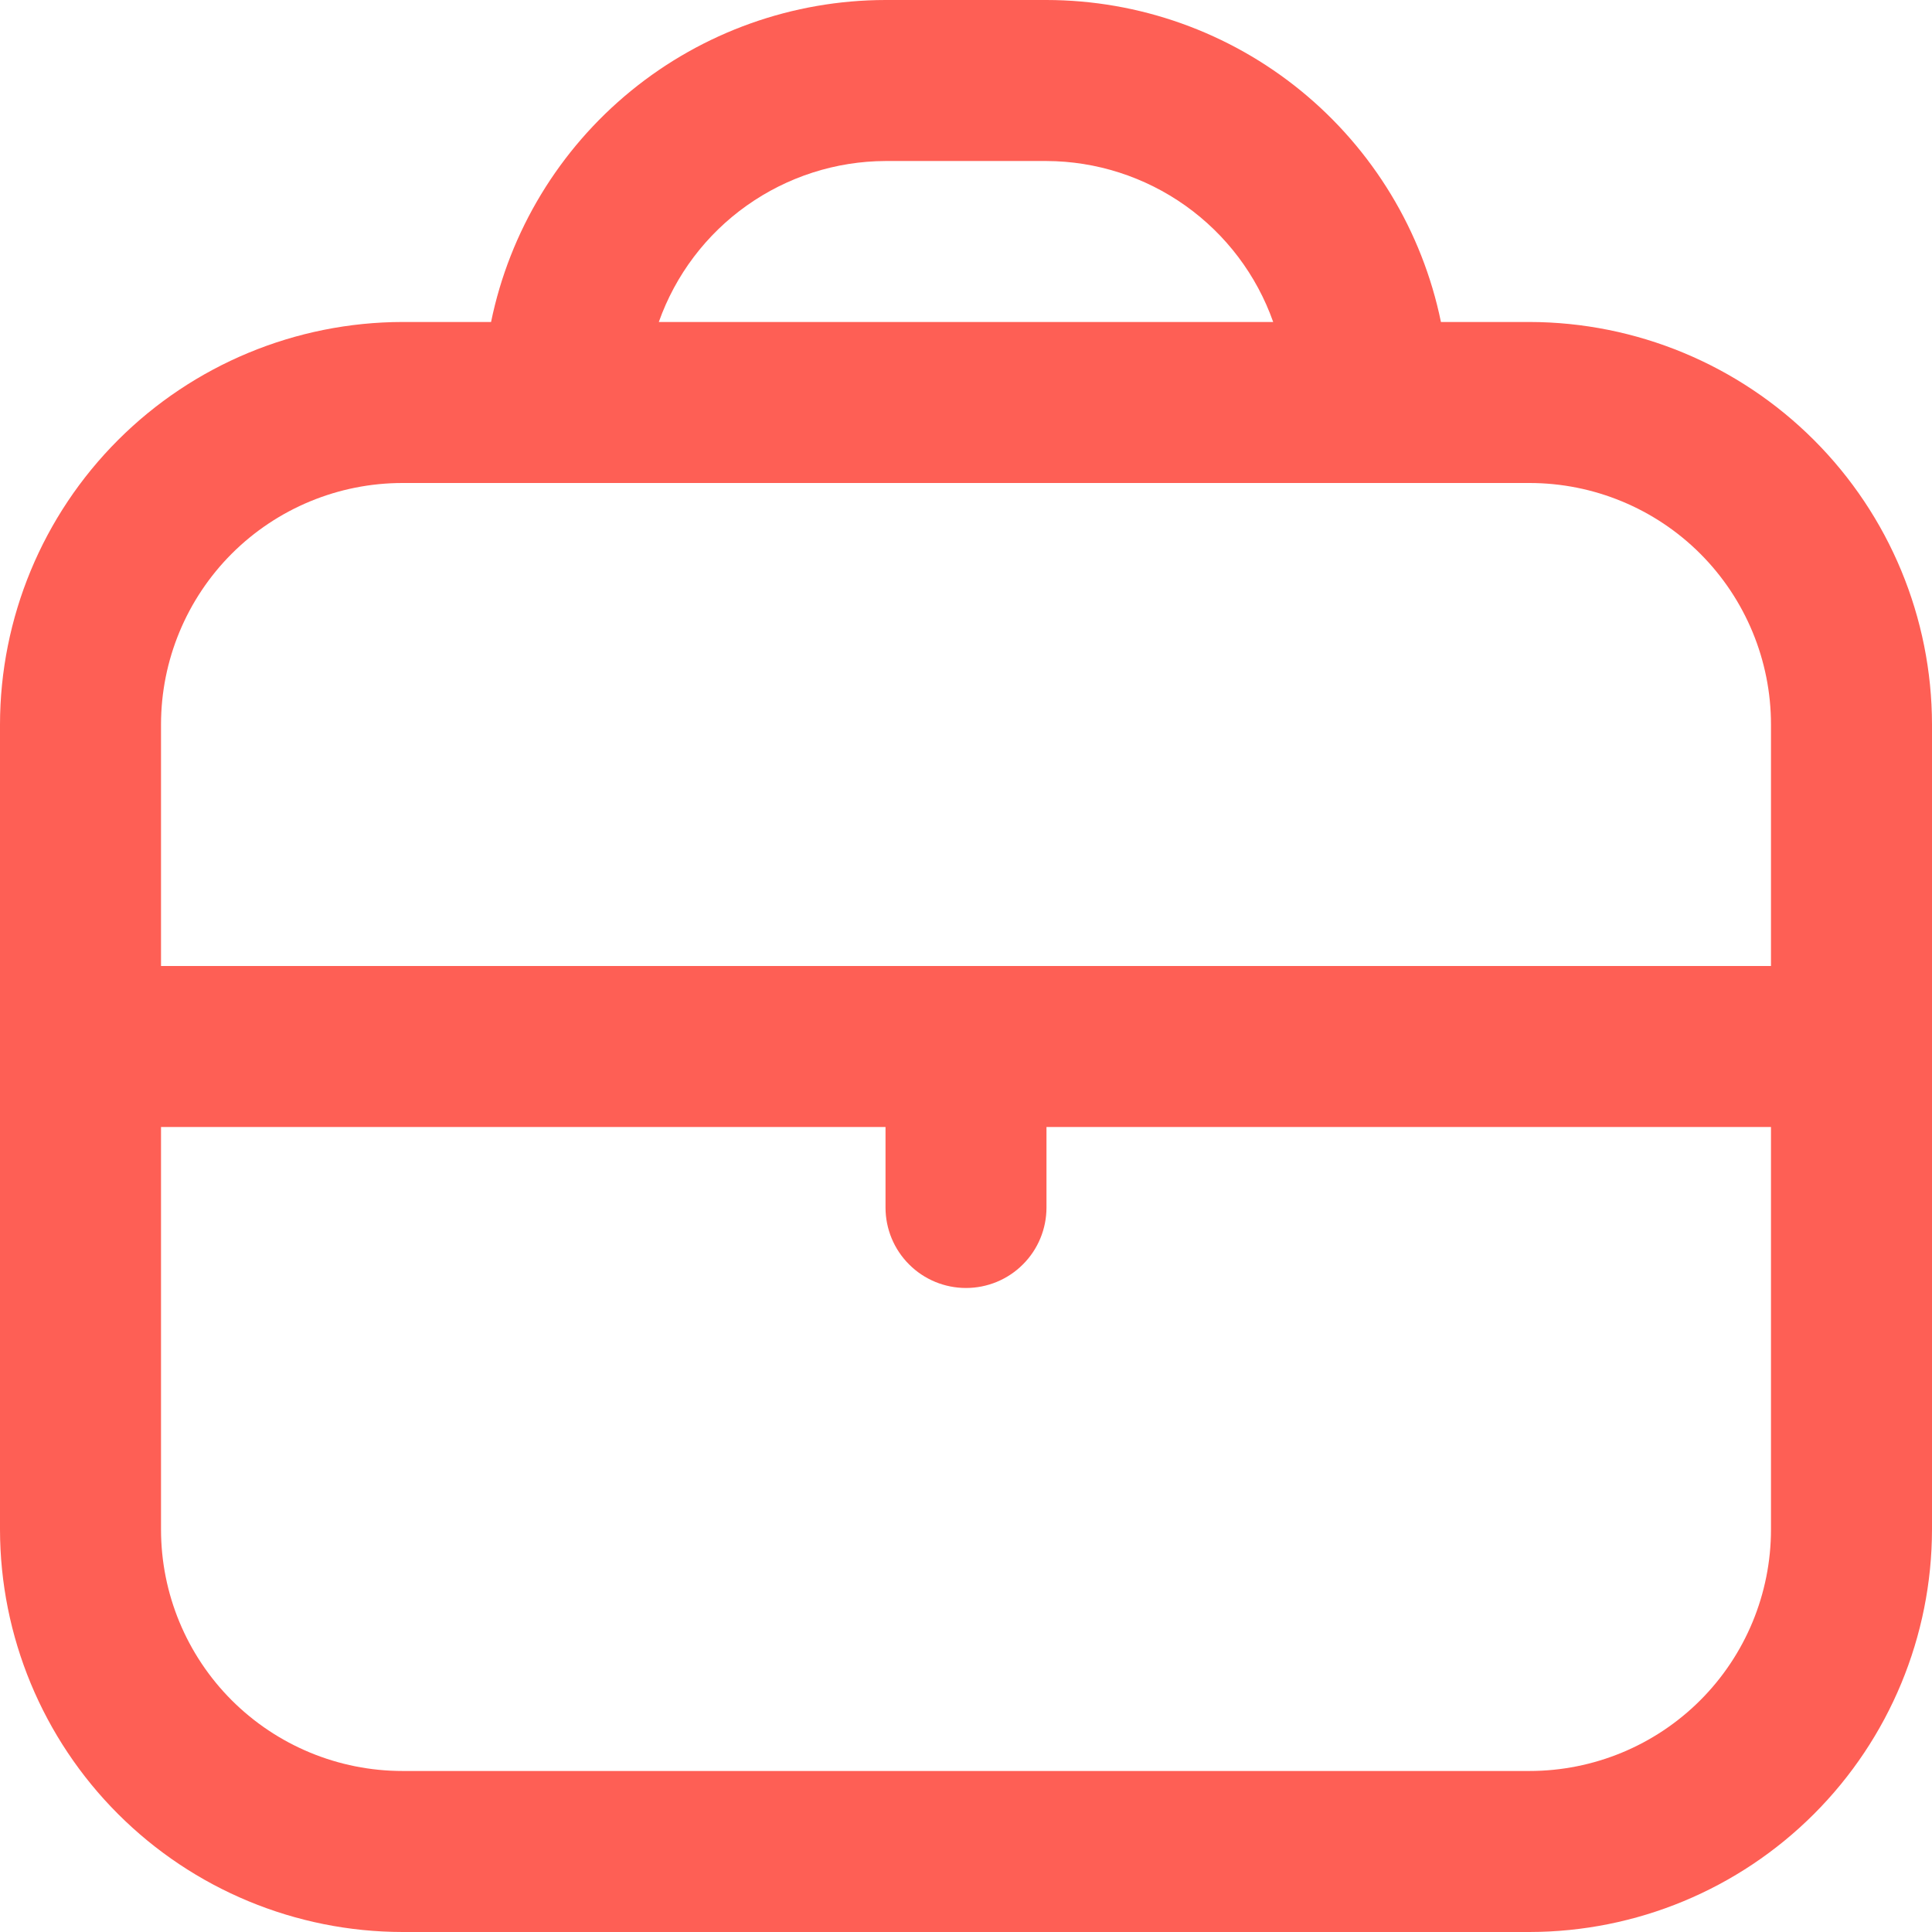 <svg width="35" height="35" viewBox="0 0 35 35" fill="none" xmlns="http://www.w3.org/2000/svg">
<path d="M7.292 5.833H8.896C9.234 4.187 10.13 2.709 11.431 1.646C12.733 0.583 14.361 0.002 16.042 0L18.958 0C20.639 0.002 22.267 0.583 23.569 1.646C24.87 2.709 25.766 4.187 26.104 5.833H27.708C29.642 5.836 31.495 6.605 32.862 7.972C34.229 9.339 34.998 11.192 35 13.125V27.708C34.998 29.642 34.229 31.495 32.862 32.862C31.495 34.229 29.642 34.998 27.708 35H7.292C5.359 34.998 3.505 34.229 2.138 32.862C0.771 31.495 0.002 29.642 -9.53674e-07 27.708V13.125C0.002 11.192 0.771 9.339 2.138 7.972C3.505 6.605 5.359 5.836 7.292 5.833V5.833ZM18.958 2.917H16.042C15.14 2.92 14.262 3.203 13.527 3.725C12.791 4.247 12.236 4.983 11.935 5.833H23.065C22.765 4.983 22.209 4.247 21.474 3.725C20.738 3.203 19.86 2.92 18.958 2.917V2.917ZM27.708 8.75H7.292C6.131 8.75 5.019 9.211 4.198 10.031C3.378 10.852 2.917 11.965 2.917 13.125V17.5H32.083V13.125C32.083 11.965 31.622 10.852 30.802 10.031C29.982 9.211 28.869 8.75 27.708 8.75V8.75ZM7.292 32.083H27.708C28.869 32.083 29.982 31.622 30.802 30.802C31.622 29.982 32.083 28.869 32.083 27.708V20.417H18.958V21.875C18.958 22.262 18.805 22.633 18.531 22.906C18.258 23.18 17.887 23.333 17.5 23.333C17.113 23.333 16.742 23.18 16.469 22.906C16.195 22.633 16.042 22.262 16.042 21.875V20.417H2.917V27.708C2.917 28.869 3.378 29.982 4.198 30.802C5.019 31.622 6.131 32.083 7.292 32.083Z" fill="#FE5F55"/>
</svg>
